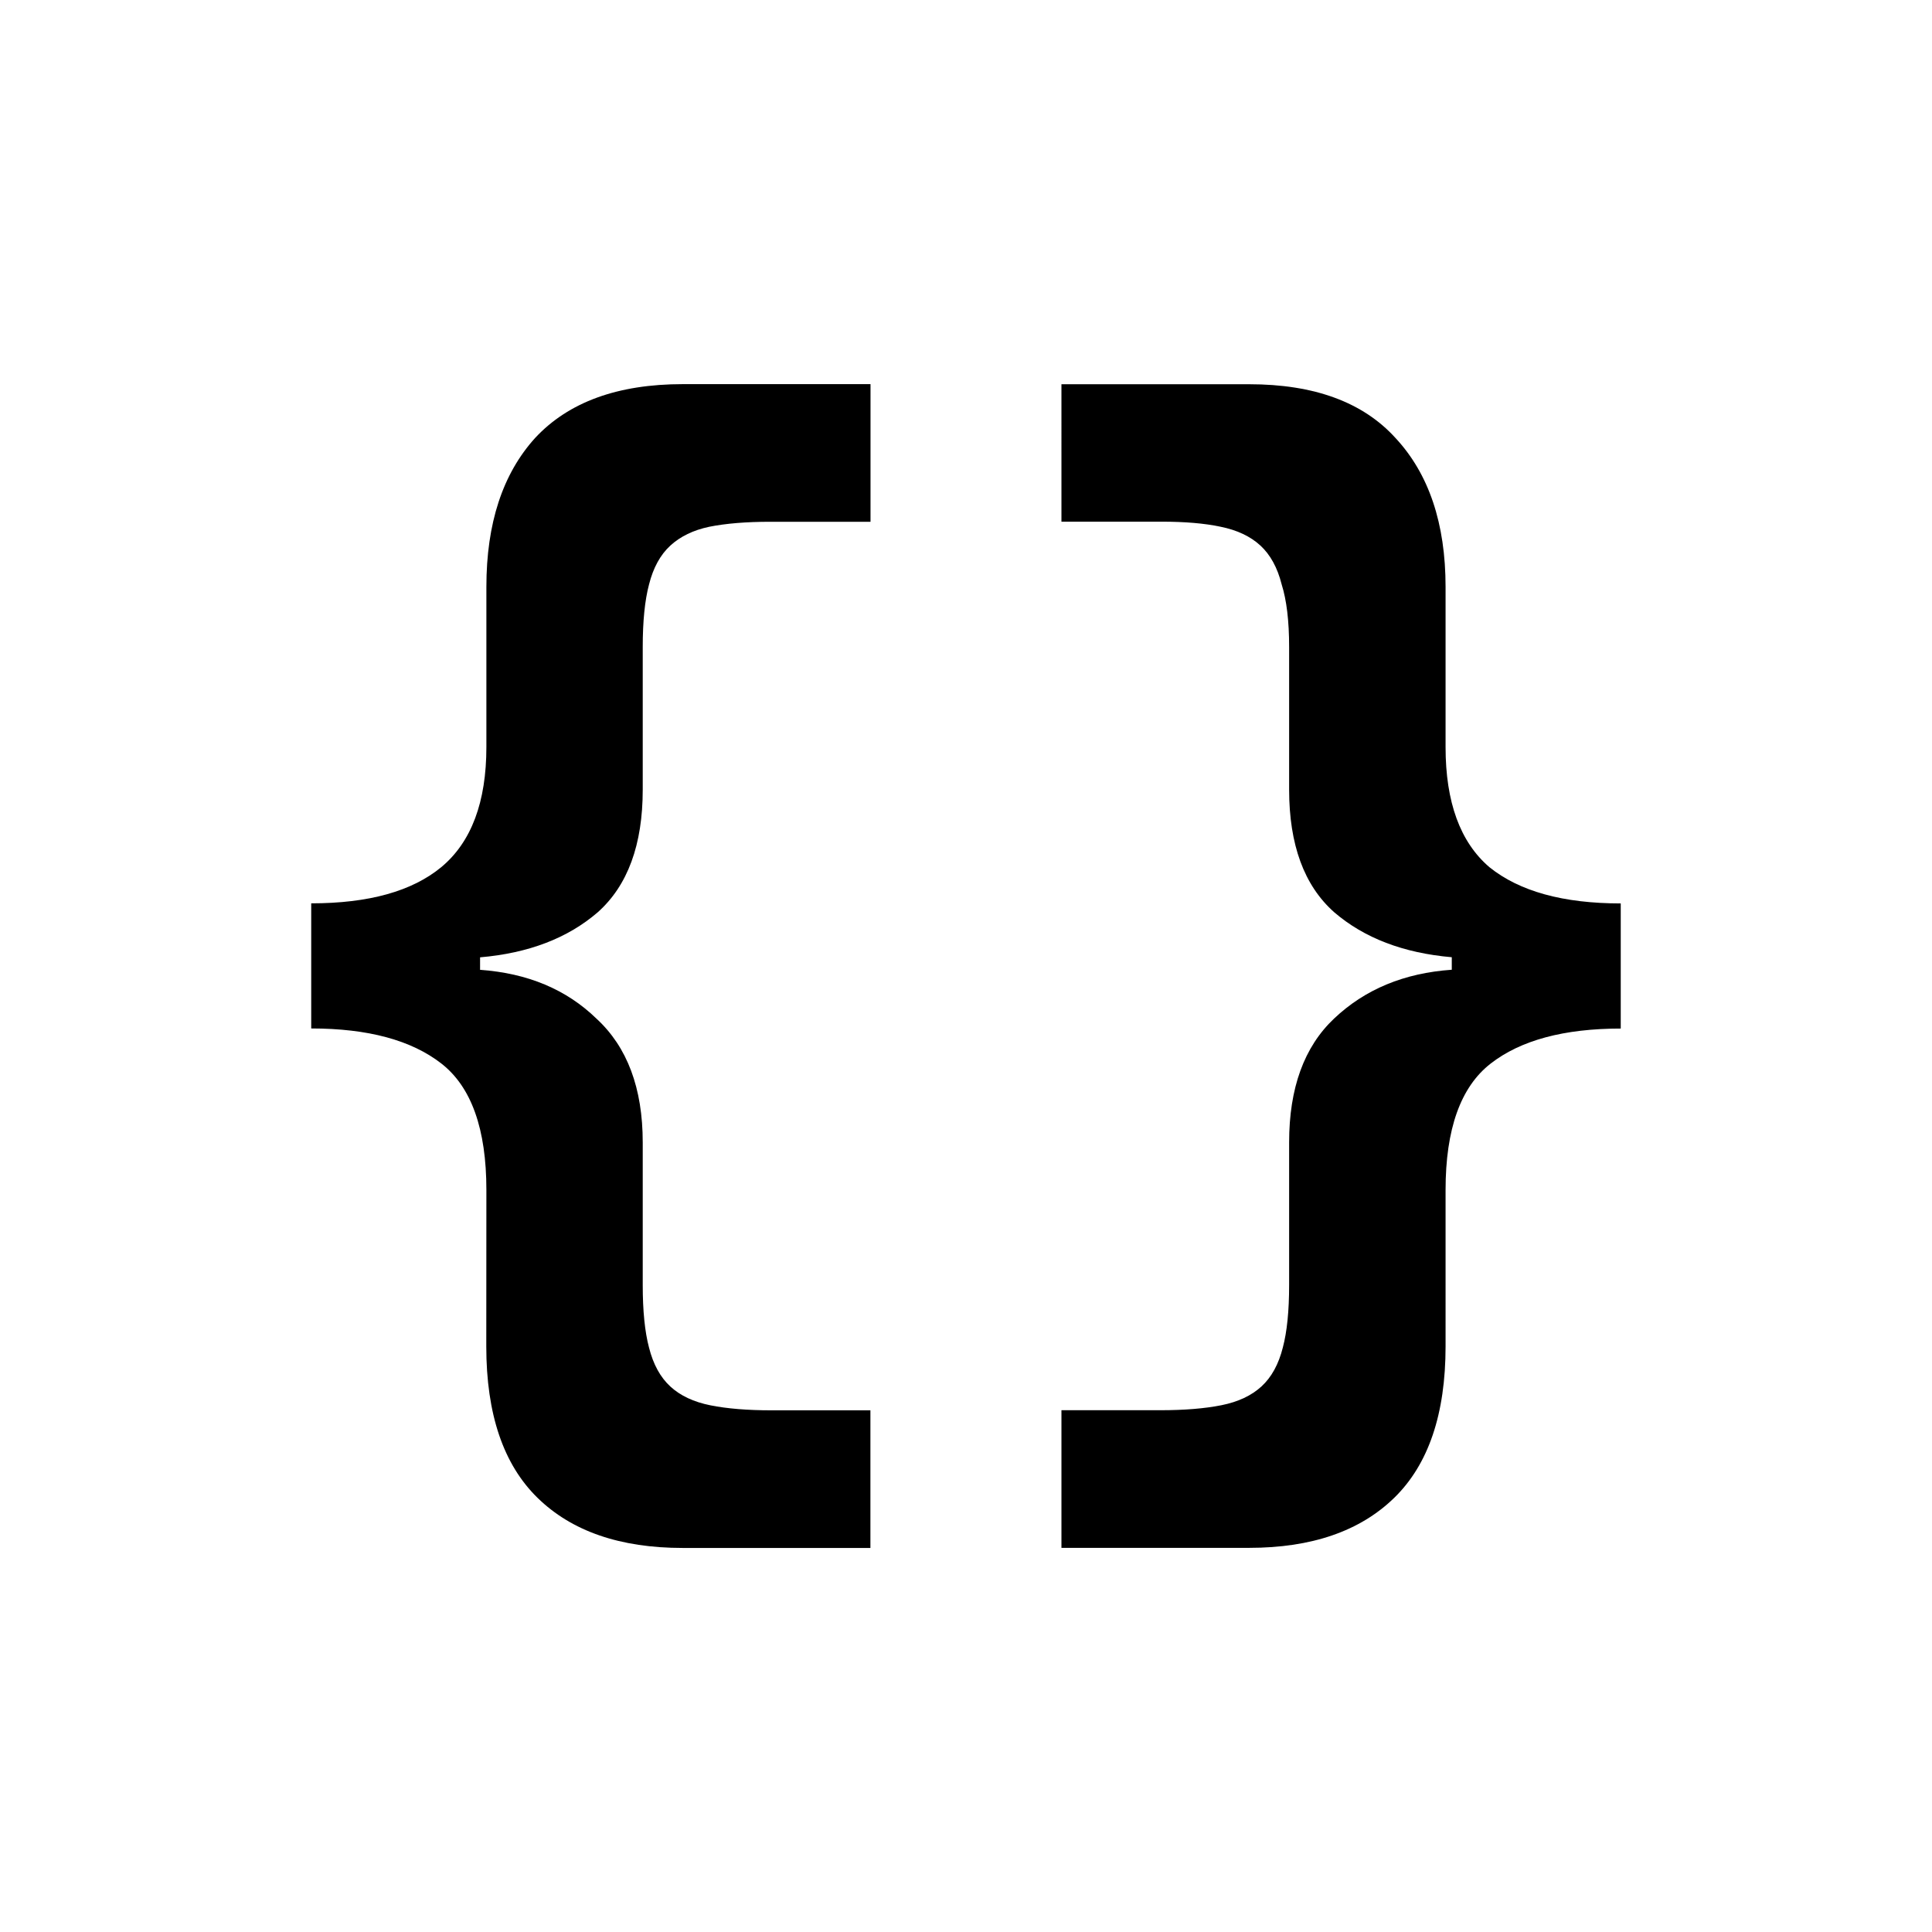 <?xml version="1.0" encoding="UTF-8" standalone="no"?>
<svg
   width="128"
   height="128"
   viewBox="0 0 33.867 33.867"
   version="1.1"
   id="svg116"
   inkscape:version="1.1-dev (9017afb, 2021-01-01)"
   sodipodi:docname="rest.svg"
   xmlns:inkscape="http://www.inkscape.org/namespaces/inkscape"
   xmlns:sodipodi="http://sodipodi.sourceforge.net/DTD/sodipodi-0.dtd"
   xmlns="http://www.w3.org/2000/svg"
   xmlns:svg="http://www.w3.org/2000/svg">
  <sodipodi:namedview
     id="namedview118"
     pagecolor="#ffffff"
     bordercolor="#666666"
     borderopacity="1.0"
     objecttolerance="10.0"
     gridtolerance="10.0"
     guidetolerance="10.0"
     inkscape:pageshadow="2"
     inkscape:pageopacity="0.0"
     inkscape:pagecheckerboard="0"
     inkscape:document-units="mm"
     showgrid="false"
     width="128mm"
     units="px"
     inkscape:zoom="2.6832492"
     inkscape:cx="28.510211"
     inkscape:cy="70.623334"
     inkscape:window-width="1365"
     inkscape:window-height="1045"
     inkscape:window-x="0"
     inkscape:window-y="23"
     inkscape:window-maximized="0"
     inkscape:current-layer="layer1" />
  <defs
     id="defs113" />
  <g
     inkscape:label="Warstwa 1"
     inkscape:groupmode="layer"
     id="layer1">
    <g
       aria-label="{}"
       id="text1266"
       style="font-size:12.7px;line-height:1.25;stroke-width:0.265"
       transform="matrix(1.727,0,0,1.727,-14.652,-8.735)">
      <path
         d="m 13.421,17.136 q 0,-0.927 -0.457,-1.283 -0.457,-0.356 -1.321,-0.356 v -1.27 q 0.876,0 1.321,-0.368 0.457,-0.381 0.457,-1.219 v -1.626 q 0,-0.965 0.495,-1.511 0.508,-0.546 1.499,-0.546 h 1.905 v 1.397 h -1.016 q -0.368,0 -0.622,0.051 -0.241,0.051 -0.394,0.191 -0.152,0.14 -0.216,0.394 -0.064,0.241 -0.064,0.635 v 1.448 q 0,0.838 -0.457,1.245 -0.457,0.394 -1.194,0.457 v 0.127 q 0.724,0.051 1.181,0.495 0.47,0.432 0.47,1.257 v 1.448 q 0,0.394 0.064,0.635 0.064,0.254 0.216,0.394 0.152,0.14 0.406,0.191 0.254,0.051 0.622,0.051 h 1.003 v 1.397 h -1.905 q -0.953,0 -1.473,-0.508 -0.521,-0.508 -0.521,-1.537 z"
         style="font-weight:bold;font-family:'PT Mono';-inkscape-font-specification:'PT Mono Bold'"
         id="path3400" />
      <path
         d="m 23.157,18.724 q 0,1.029 -0.521,1.537 -0.521,0.508 -1.473,0.508 h -1.905 v -1.397 h 1.003 q 0.368,0 0.622,-0.051 0.254,-0.051 0.406,-0.191 0.152,-0.14 0.216,-0.394 0.064,-0.241 0.064,-0.635 v -1.448 q 0,-0.826 0.457,-1.257 0.47,-0.445 1.194,-0.495 v -0.127 q -0.737,-0.064 -1.194,-0.457 -0.457,-0.406 -0.457,-1.245 v -1.448 q 0,-0.394 -0.076,-0.635 -0.064,-0.254 -0.216,-0.394 -0.152,-0.14 -0.406,-0.191 -0.241,-0.051 -0.597,-0.051 h -1.016 V 8.958 h 1.905 q 0.991,0 1.486,0.546 0.508,0.546 0.508,1.511 v 1.626 q 0,0.838 0.445,1.219 0.457,0.368 1.333,0.368 v 1.27 q -0.864,0 -1.321,0.356 -0.457,0.356 -0.457,1.283 z"
         style="font-weight:bold;font-family:'PT Mono';-inkscape-font-specification:'PT Mono Bold'"
         id="path3402" />
    </g>
  </g>
</svg>
